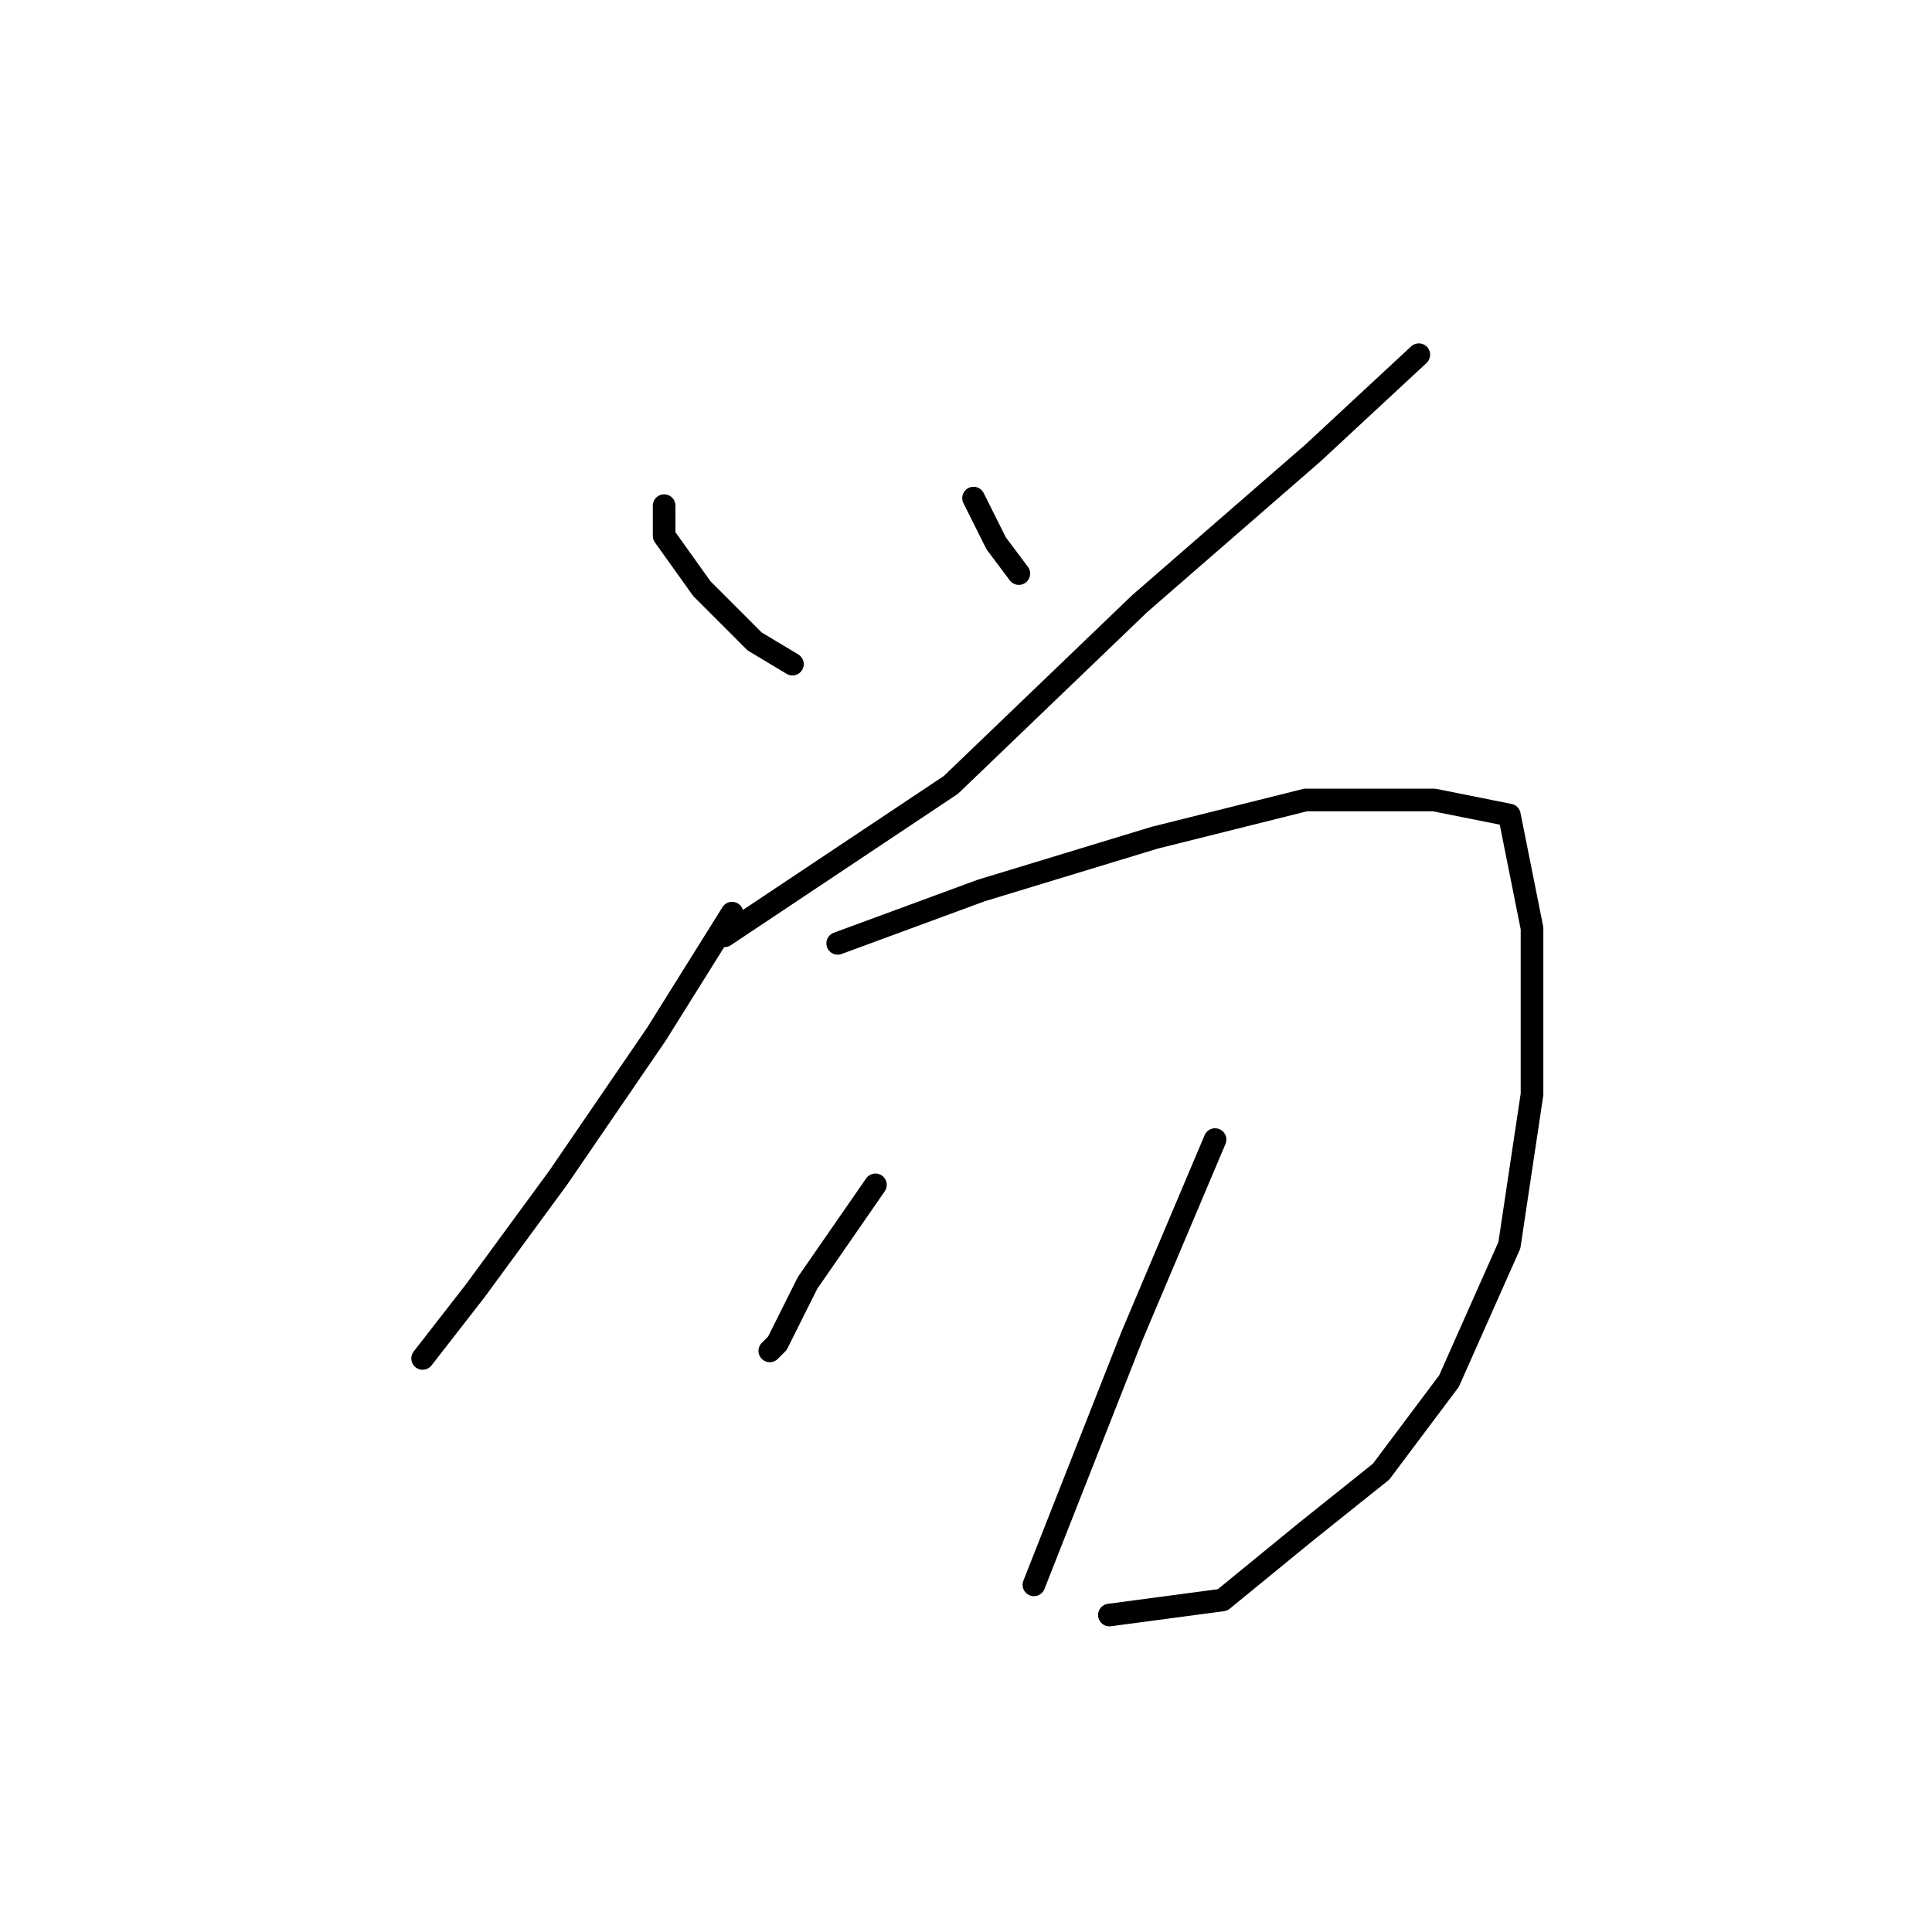 <?xml version="1.0" standalone="no"?>
    <svg width="256" height="256" xmlns="http://www.w3.org/2000/svg" version="1.1">
    <polyline stroke="black" stroke-width="3" stroke-linecap="round" fill="transparent" stroke-linejoin="round" points="88 67 88 71 93 78 100 85 105 88 105 88 " />
        <polyline stroke="black" stroke-width="3" stroke-linecap="round" fill="transparent" stroke-linejoin="round" points="129 66 132 72 135 76 135 76 " />
        <polyline stroke="black" stroke-width="3" stroke-linecap="round" fill="transparent" stroke-linejoin="round" points="188 47 174 60 151 80 126 104 96 124 96 124 " />
        <polyline stroke="black" stroke-width="3" stroke-linecap="round" fill="transparent" stroke-linejoin="round" points="97 121 87 137 74 156 63 171 56 180 56 180 " />
        <polyline stroke="black" stroke-width="3" stroke-linecap="round" fill="transparent" stroke-linejoin="round" points="111 125 130 118 153 111 173 106 190 106 200 108 203 123 203 145 200 165 192 183 183 195 173 203 162 212 147 214 147 214 " />
        <polyline stroke="black" stroke-width="3" stroke-linecap="round" fill="transparent" stroke-linejoin="round" points="116 157 107 170 103 178 102 179 102 179 " />
        <polyline stroke="black" stroke-width="3" stroke-linecap="round" fill="transparent" stroke-linejoin="round" points="161 151 150 177 137 210 137 210 " />
        </svg>